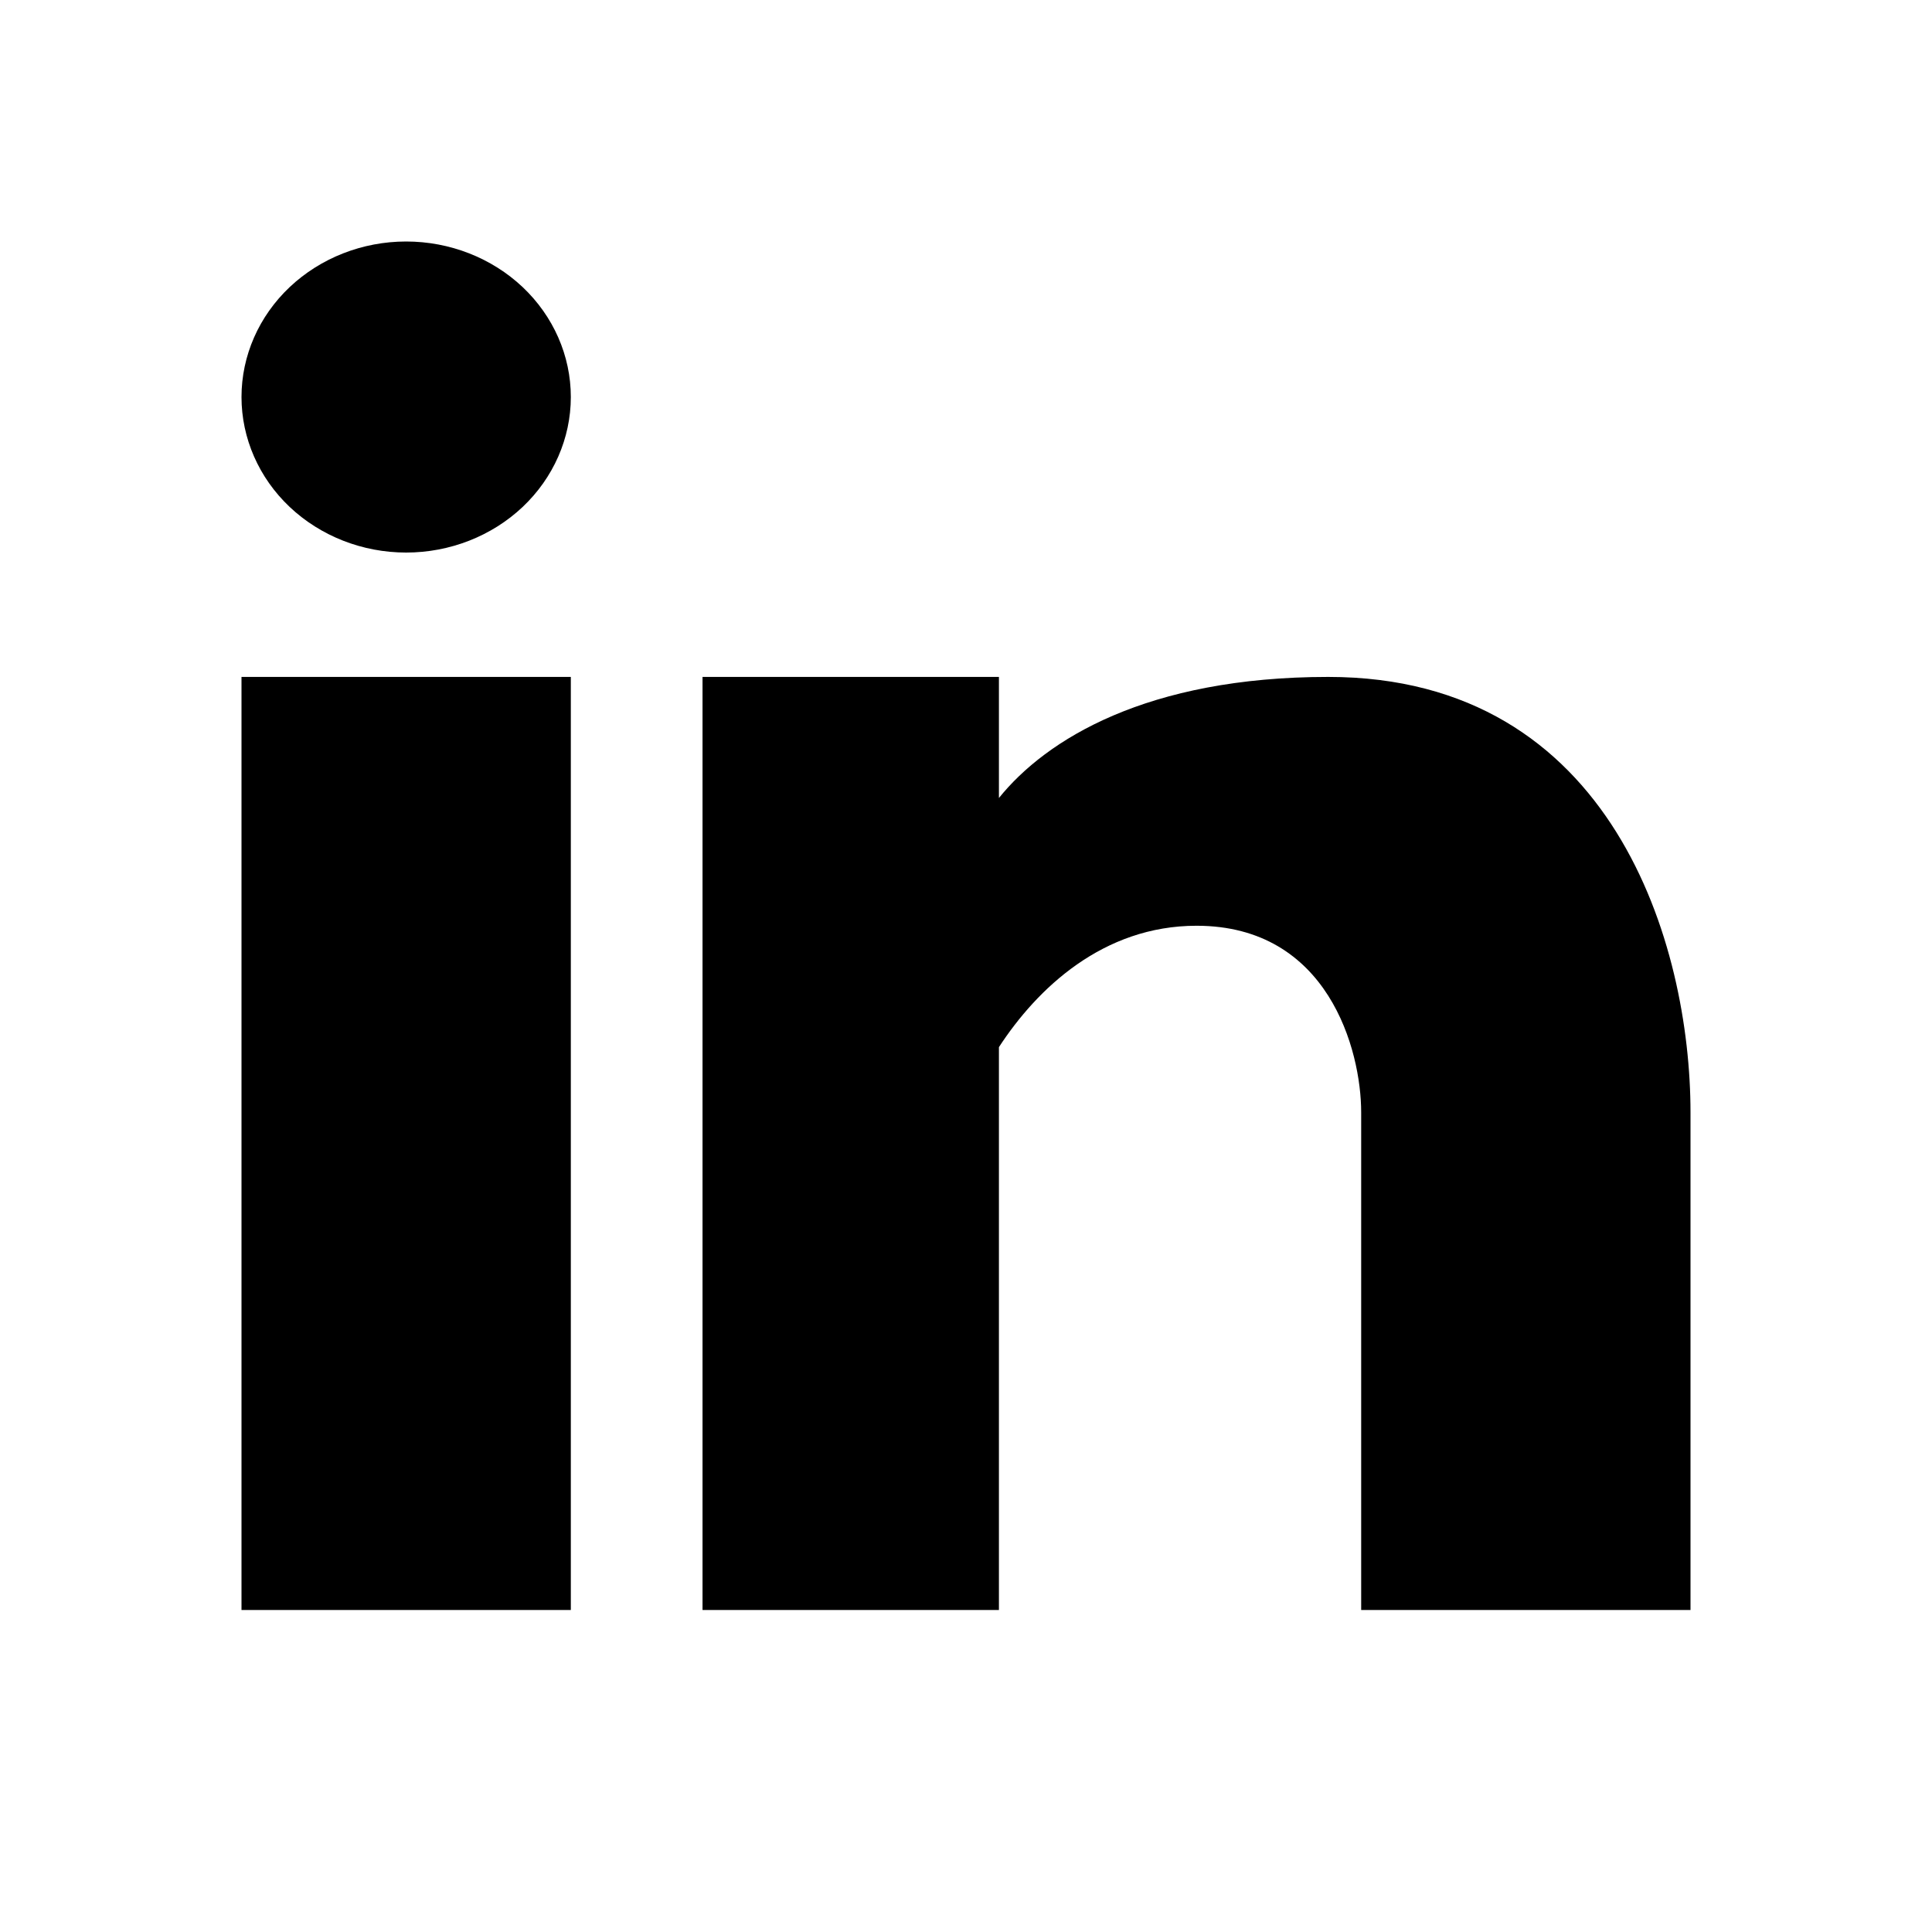 <svg width="24" height="24" viewBox="0 0 24 24" fill="none" xmlns="http://www.w3.org/2000/svg">
<path fill-rule="evenodd" clip-rule="evenodd" d="M5.045 6.864C5.588 6.864 6.108 6.66 6.492 6.298C6.875 5.936 7.091 5.444 7.091 4.932C7.091 4.419 6.875 3.928 6.492 3.566C6.108 3.204 5.588 3 5.045 3C4.503 3 3.983 3.204 3.599 3.566C3.216 3.928 3 4.419 3 4.932C3 5.444 3.216 5.936 3.599 6.298C3.983 6.66 4.503 6.864 5.045 6.864ZM7.091 20V8.409H3V20H7.091ZM8.727 8.409H12.409V9.913C12.995 9.186 14.247 8.409 16.5 8.409C20.043 8.409 21 11.747 21 13.818V20H16.909V13.818C16.909 13.046 16.5 11.5 14.864 11.5C13.702 11.5 12.884 12.279 12.409 13.008V20H8.727V8.409Z" fill="black"/>
</svg>

